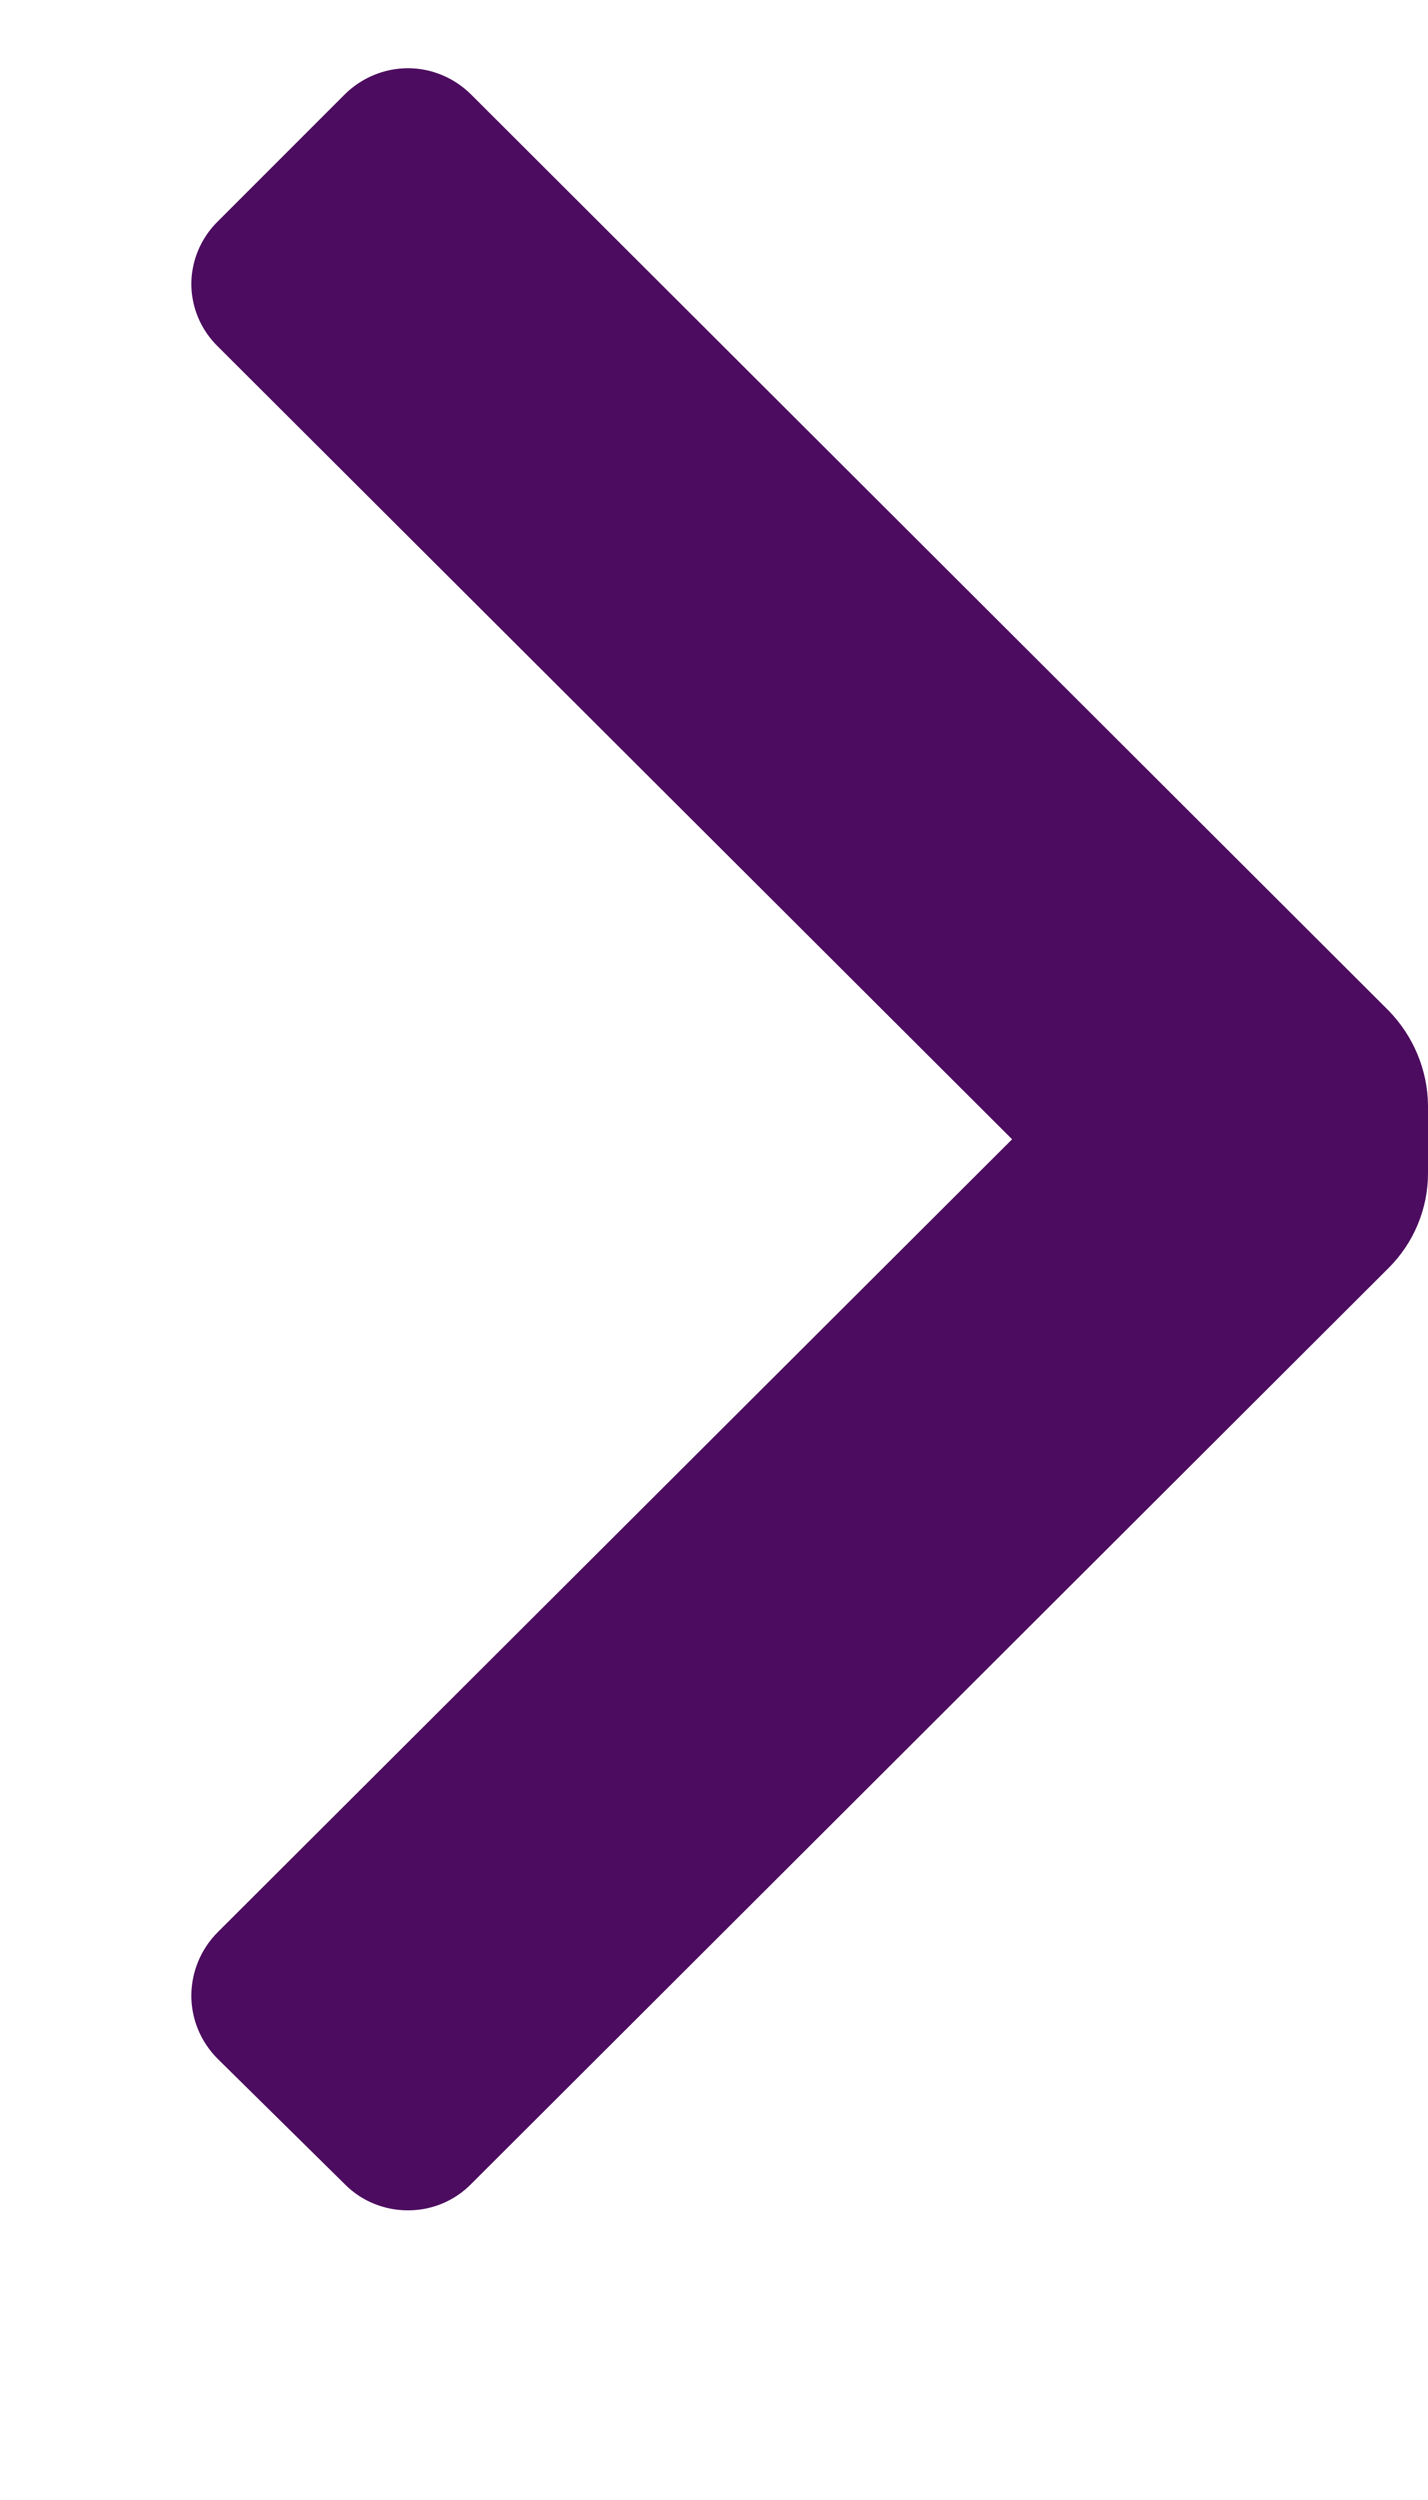 <svg width="4" height="7" viewBox="0 0 4 7" fill="none" xmlns="http://www.w3.org/2000/svg">
<path d="M3.89 3.55C3.96 3.48 4 3.385 4 3.285V3.095C3.999 2.996 3.959 2.901 3.89 2.83L1.32 0.265C1.273 0.218 1.209 0.191 1.143 0.191C1.076 0.191 1.012 0.218 0.965 0.265L0.61 0.62C0.563 0.666 0.536 0.73 0.536 0.795C0.536 0.861 0.563 0.924 0.61 0.97L2.835 3.19L0.61 5.41C0.563 5.457 0.536 5.521 0.536 5.588C0.536 5.655 0.563 5.718 0.61 5.765L0.965 6.115C1.012 6.163 1.076 6.189 1.143 6.189C1.209 6.189 1.273 6.163 1.32 6.115L3.89 3.55Z" fill="#4C0C5F"/>
</svg>
